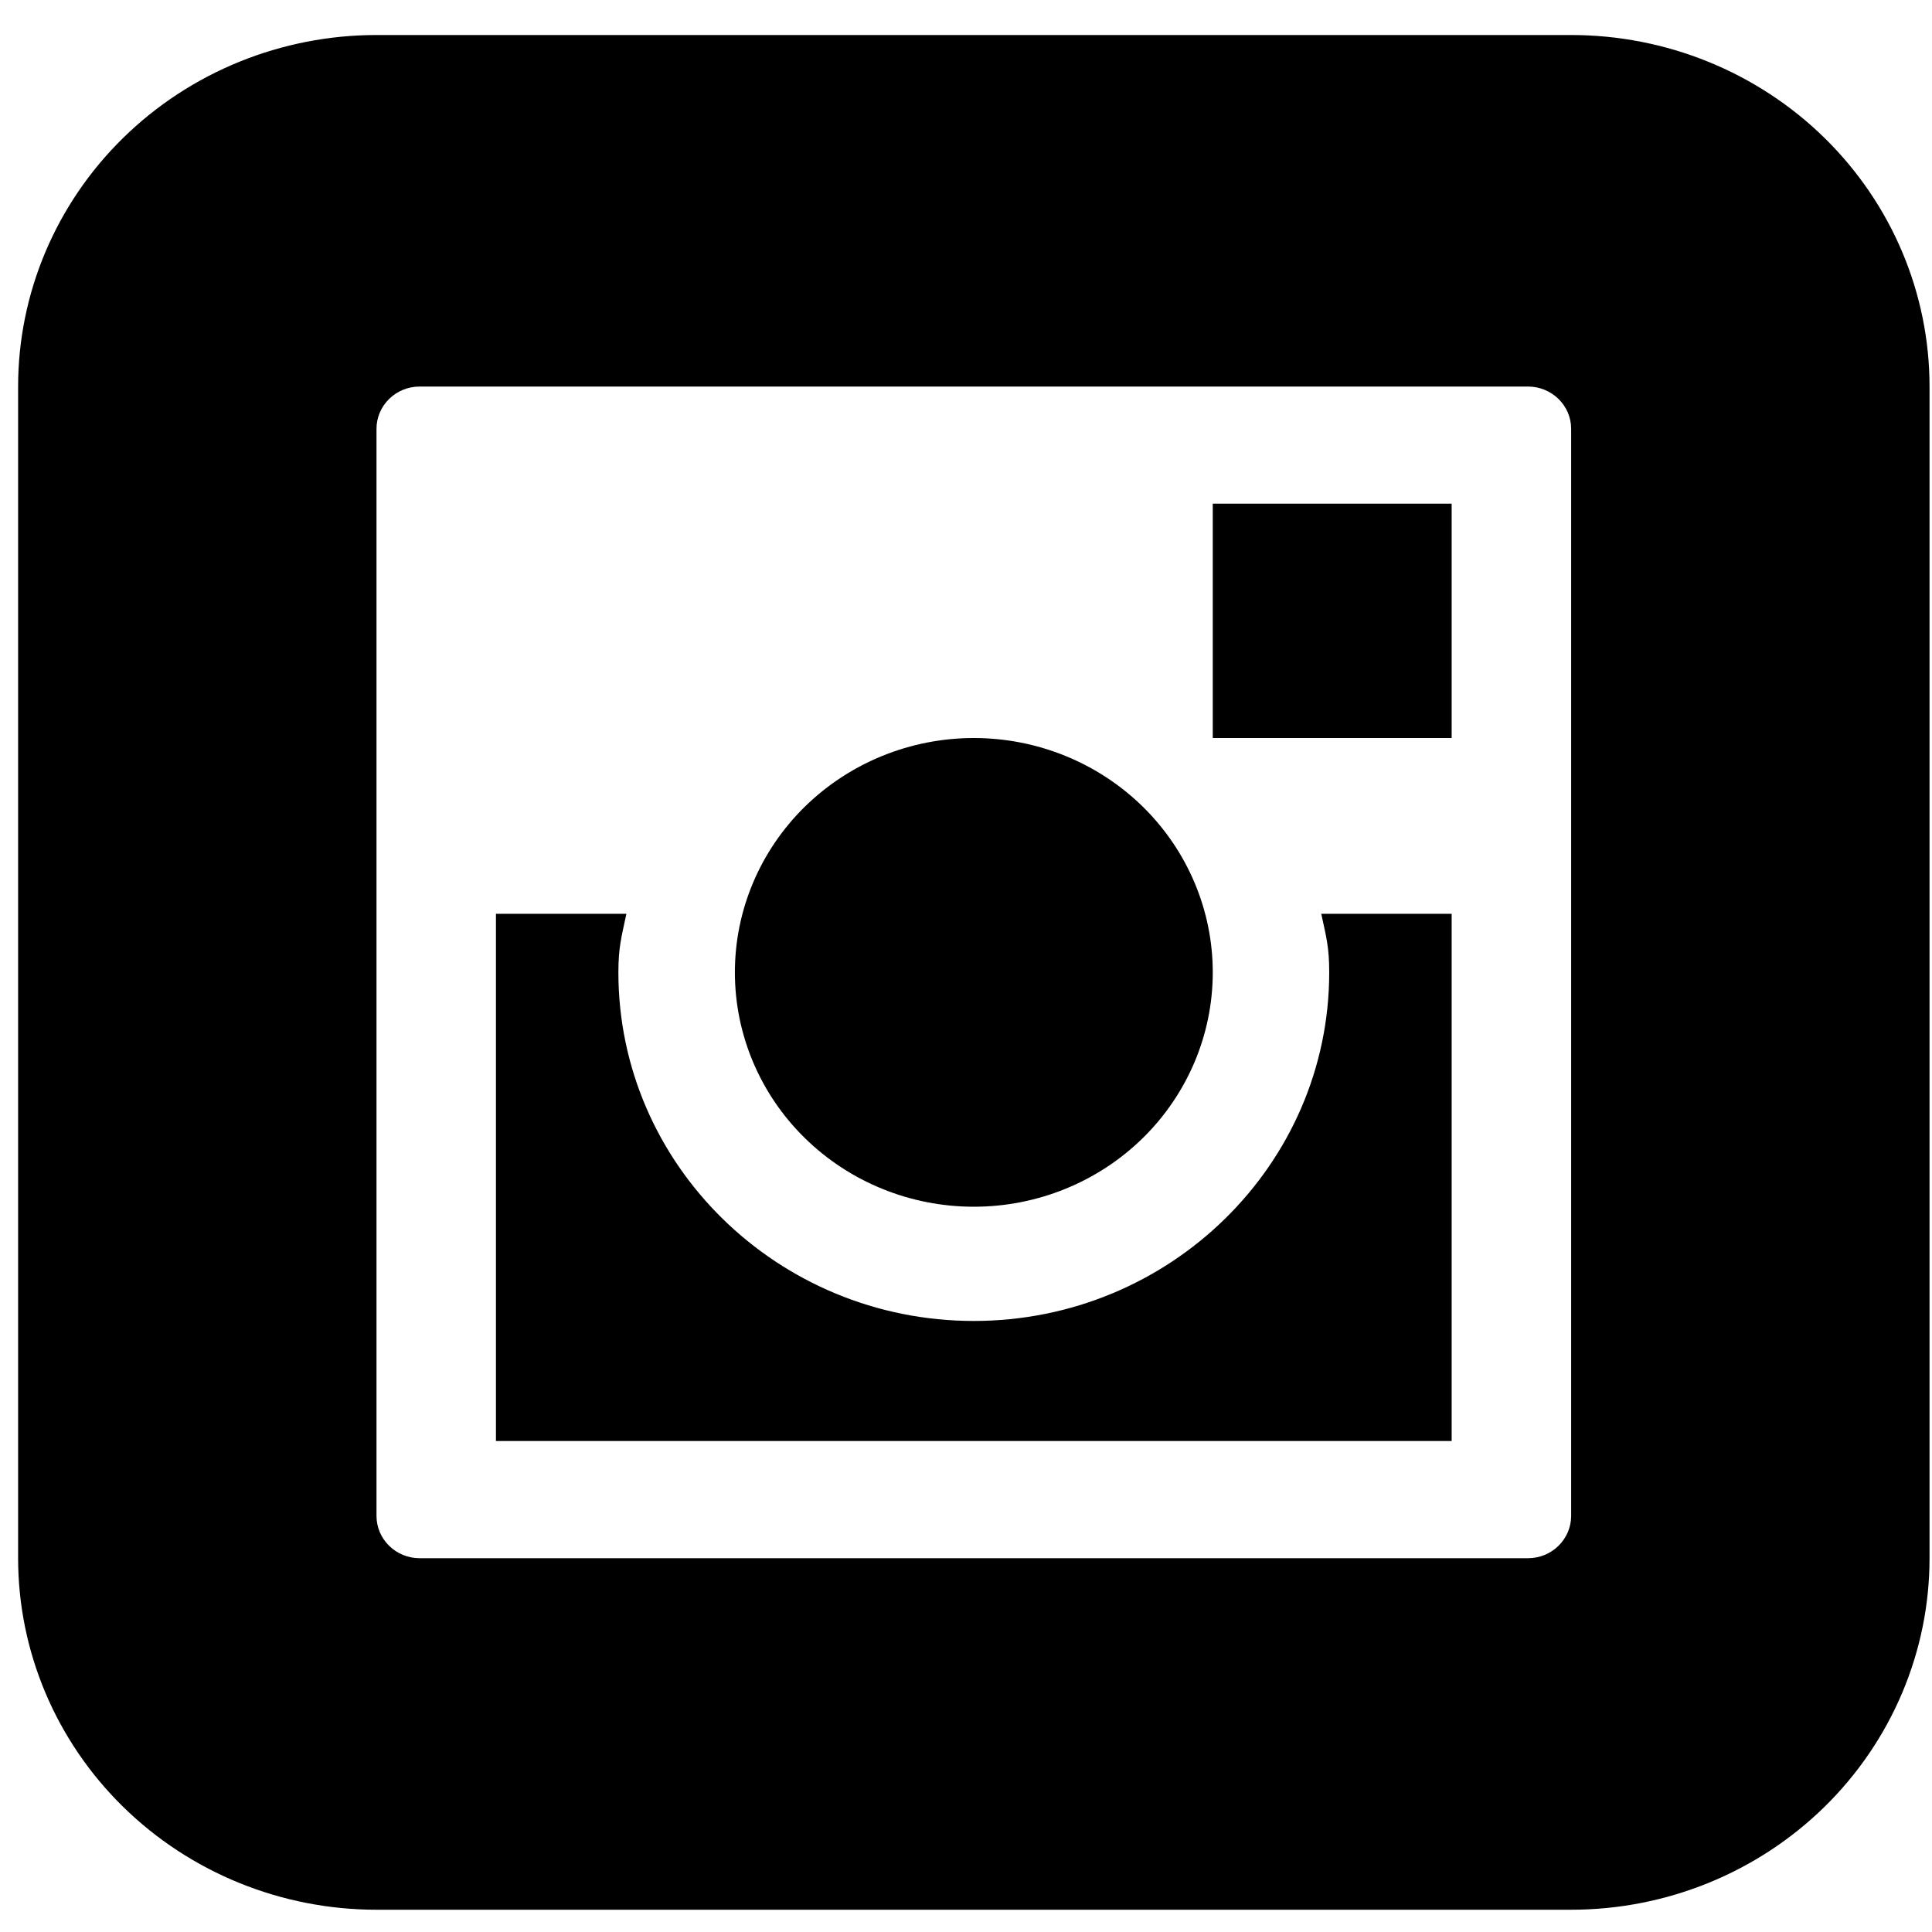 <svg width="40" height="40" viewBox="0 0 40 40" fill="none" xmlns="http://www.w3.org/2000/svg">
<path d="M32.529 0.725H7.795C5.827 0.725 3.939 1.492 2.548 2.857C1.156 4.222 0.375 6.073 0.375 8.003L0.375 32.261C0.375 34.191 1.156 36.042 2.548 37.407C3.939 38.772 5.827 39.539 7.795 39.539H32.529C34.497 39.539 36.384 38.772 37.776 37.407C39.167 36.042 39.949 34.191 39.949 32.261V8.003C39.949 6.073 39.167 4.222 37.776 2.857C36.384 1.492 34.497 0.725 32.529 0.725V0.725ZM32.529 31.385C32.529 31.618 32.434 31.84 32.267 32.004C32.1 32.169 31.873 32.261 31.636 32.261H8.688C8.451 32.261 8.224 32.169 8.057 32.004C7.889 31.84 7.795 31.618 7.795 31.385V8.878C7.795 8.396 8.195 8.003 8.688 8.003H31.636C32.128 8.003 32.529 8.396 32.529 8.878V31.385ZM25.109 10.428H30.055V15.28H25.109V10.428ZM15.215 20.132C15.215 21.419 15.736 22.653 16.664 23.563C17.592 24.473 18.85 24.984 20.162 24.984C21.474 24.984 22.732 24.473 23.66 23.563C24.587 22.653 25.109 21.419 25.109 20.132C25.109 18.845 24.587 17.611 23.66 16.701C22.732 15.791 21.474 15.28 20.162 15.28C18.85 15.28 17.592 15.791 16.664 16.701C15.736 17.611 15.215 18.845 15.215 20.132ZM27.52 20.132C27.52 24.113 24.218 27.349 20.162 27.349C16.105 27.349 12.803 24.113 12.803 20.132C12.803 19.615 12.865 19.407 12.969 18.919H10.268V29.835H30.055V18.919H27.355C27.461 19.407 27.52 19.615 27.52 20.132Z" fill="black"/>
</svg>

